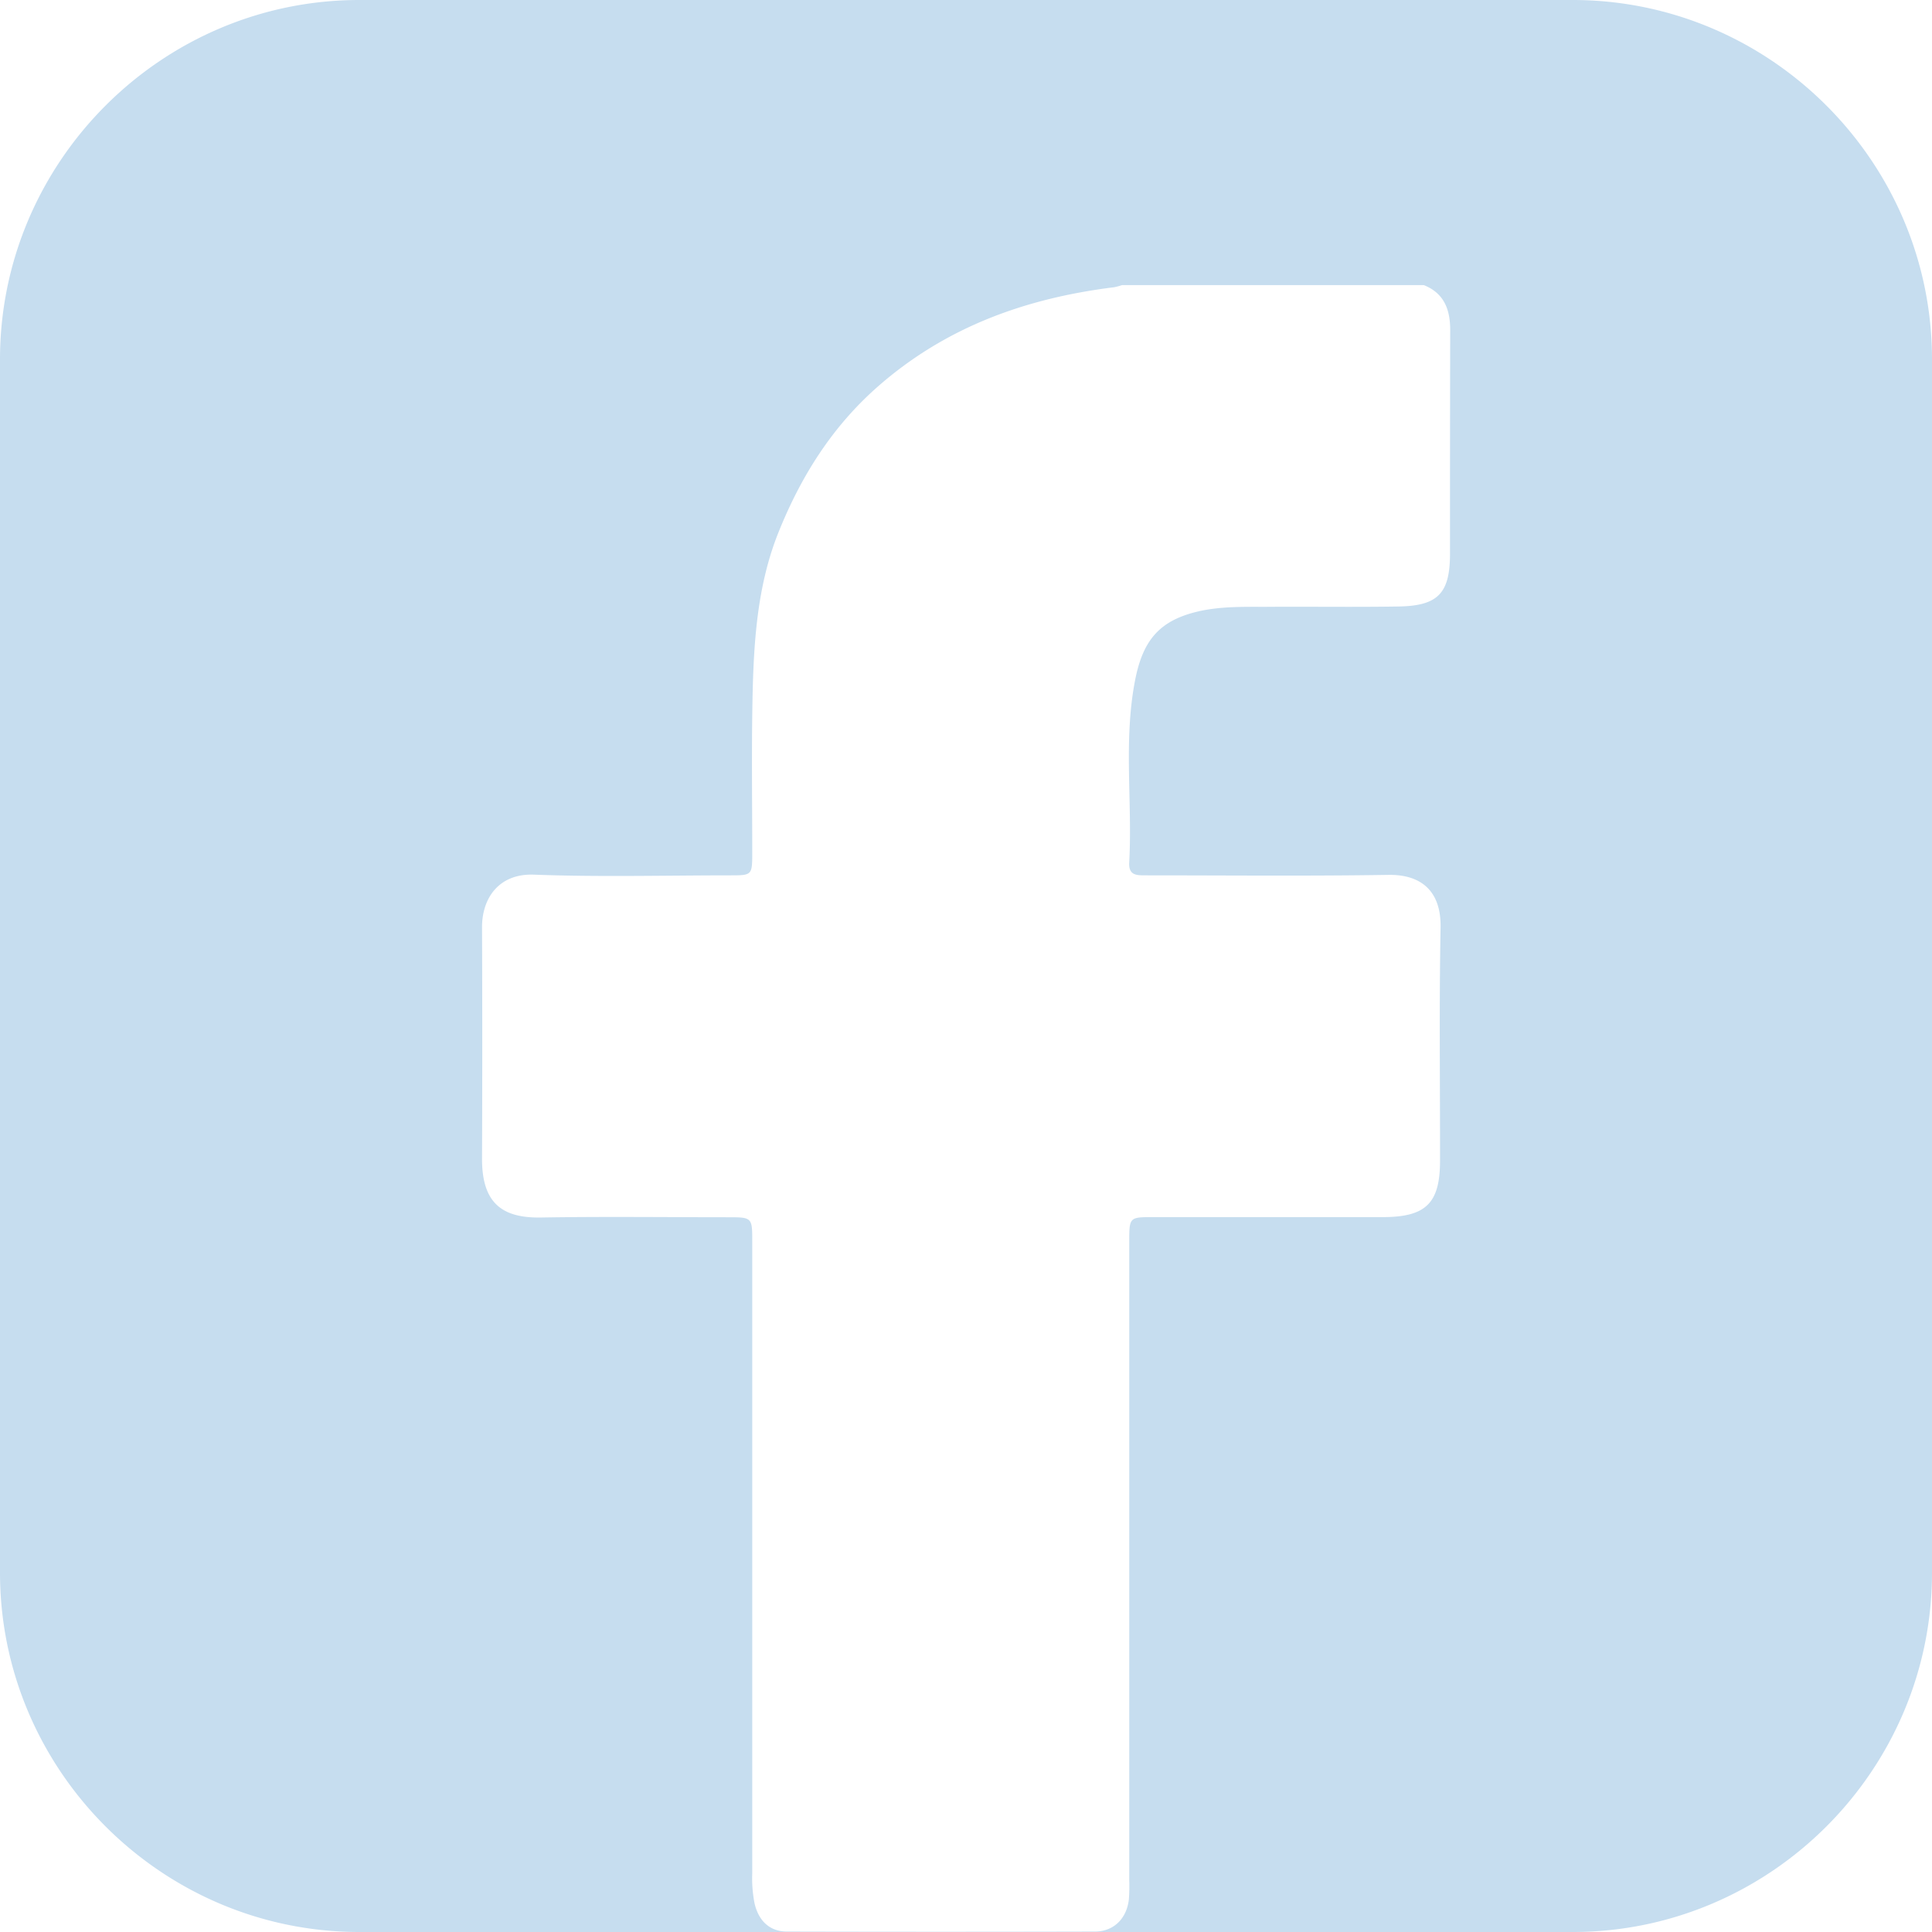 <svg id="Layer_3" data-name="Layer 3" xmlns="http://www.w3.org/2000/svg" viewBox="0 0 500 500"><defs><style>.cls-1{fill:#c6ddef;}</style></defs><path class="cls-1" d="M407,0H93C41.86,0,0,41.86,0,93V407c0,51.16,41.86,93,93,93H407c51.16,0,93-41.86,93-93V93C500,41.86,458.14,0,407,0ZM375.26,143.27c0,10.24-3.06,13.52-13.31,13.69-11.49.19-23,0-34.48.09-5.53,0-11.06-.12-16.54,1-10.66,2.26-15.1,7.38-17.17,18-3.05,15.69-.66,31.45-1.52,47.15-.19,3.4,1.95,3.34,4.32,3.34,20.91,0,41.83.21,62.74-.12,8.36-.14,13.7,4.06,13.52,13.64-.38,20.09-.12,40.2-.14,60.3,0,11-3.6,14.6-14.75,14.63-19.8,0-39.61,0-59.41,0-6.27,0-6.27,0-6.27,6.46q0,82.55,0,165.1a46.12,46.12,0,0,1-.1,5c-.55,4.94-3.89,8.31-8.73,8.33q-39.89.1-79.77,0c-4.46,0-7.31-2.78-8.36-7.23a33.42,33.42,0,0,1-.61-7.85q0-81.72,0-163.44c0-6.33,0-6.34-6.48-6.34-16.06,0-32.13-.2-48.19.07-10.08.17-15.3-3.74-15.26-15.26q.12-30,0-59.89c0-7.6,4.45-13.91,13.41-13.58,16.87.63,33.79.19,50.68.18,5.83,0,5.84,0,5.84-6,0-13-.19-26.06.06-39.09.28-14.84,1.14-29.75,6.73-43.68,5.8-14.45,13.88-27.39,25.9-37.89,17.61-15.38,38.27-22.73,61-25.55a15.41,15.41,0,0,0,2-.54h78.12c5.3,2.11,6.83,6.41,6.82,11.66Q375.25,114.38,375.26,143.27Z"/></svg>